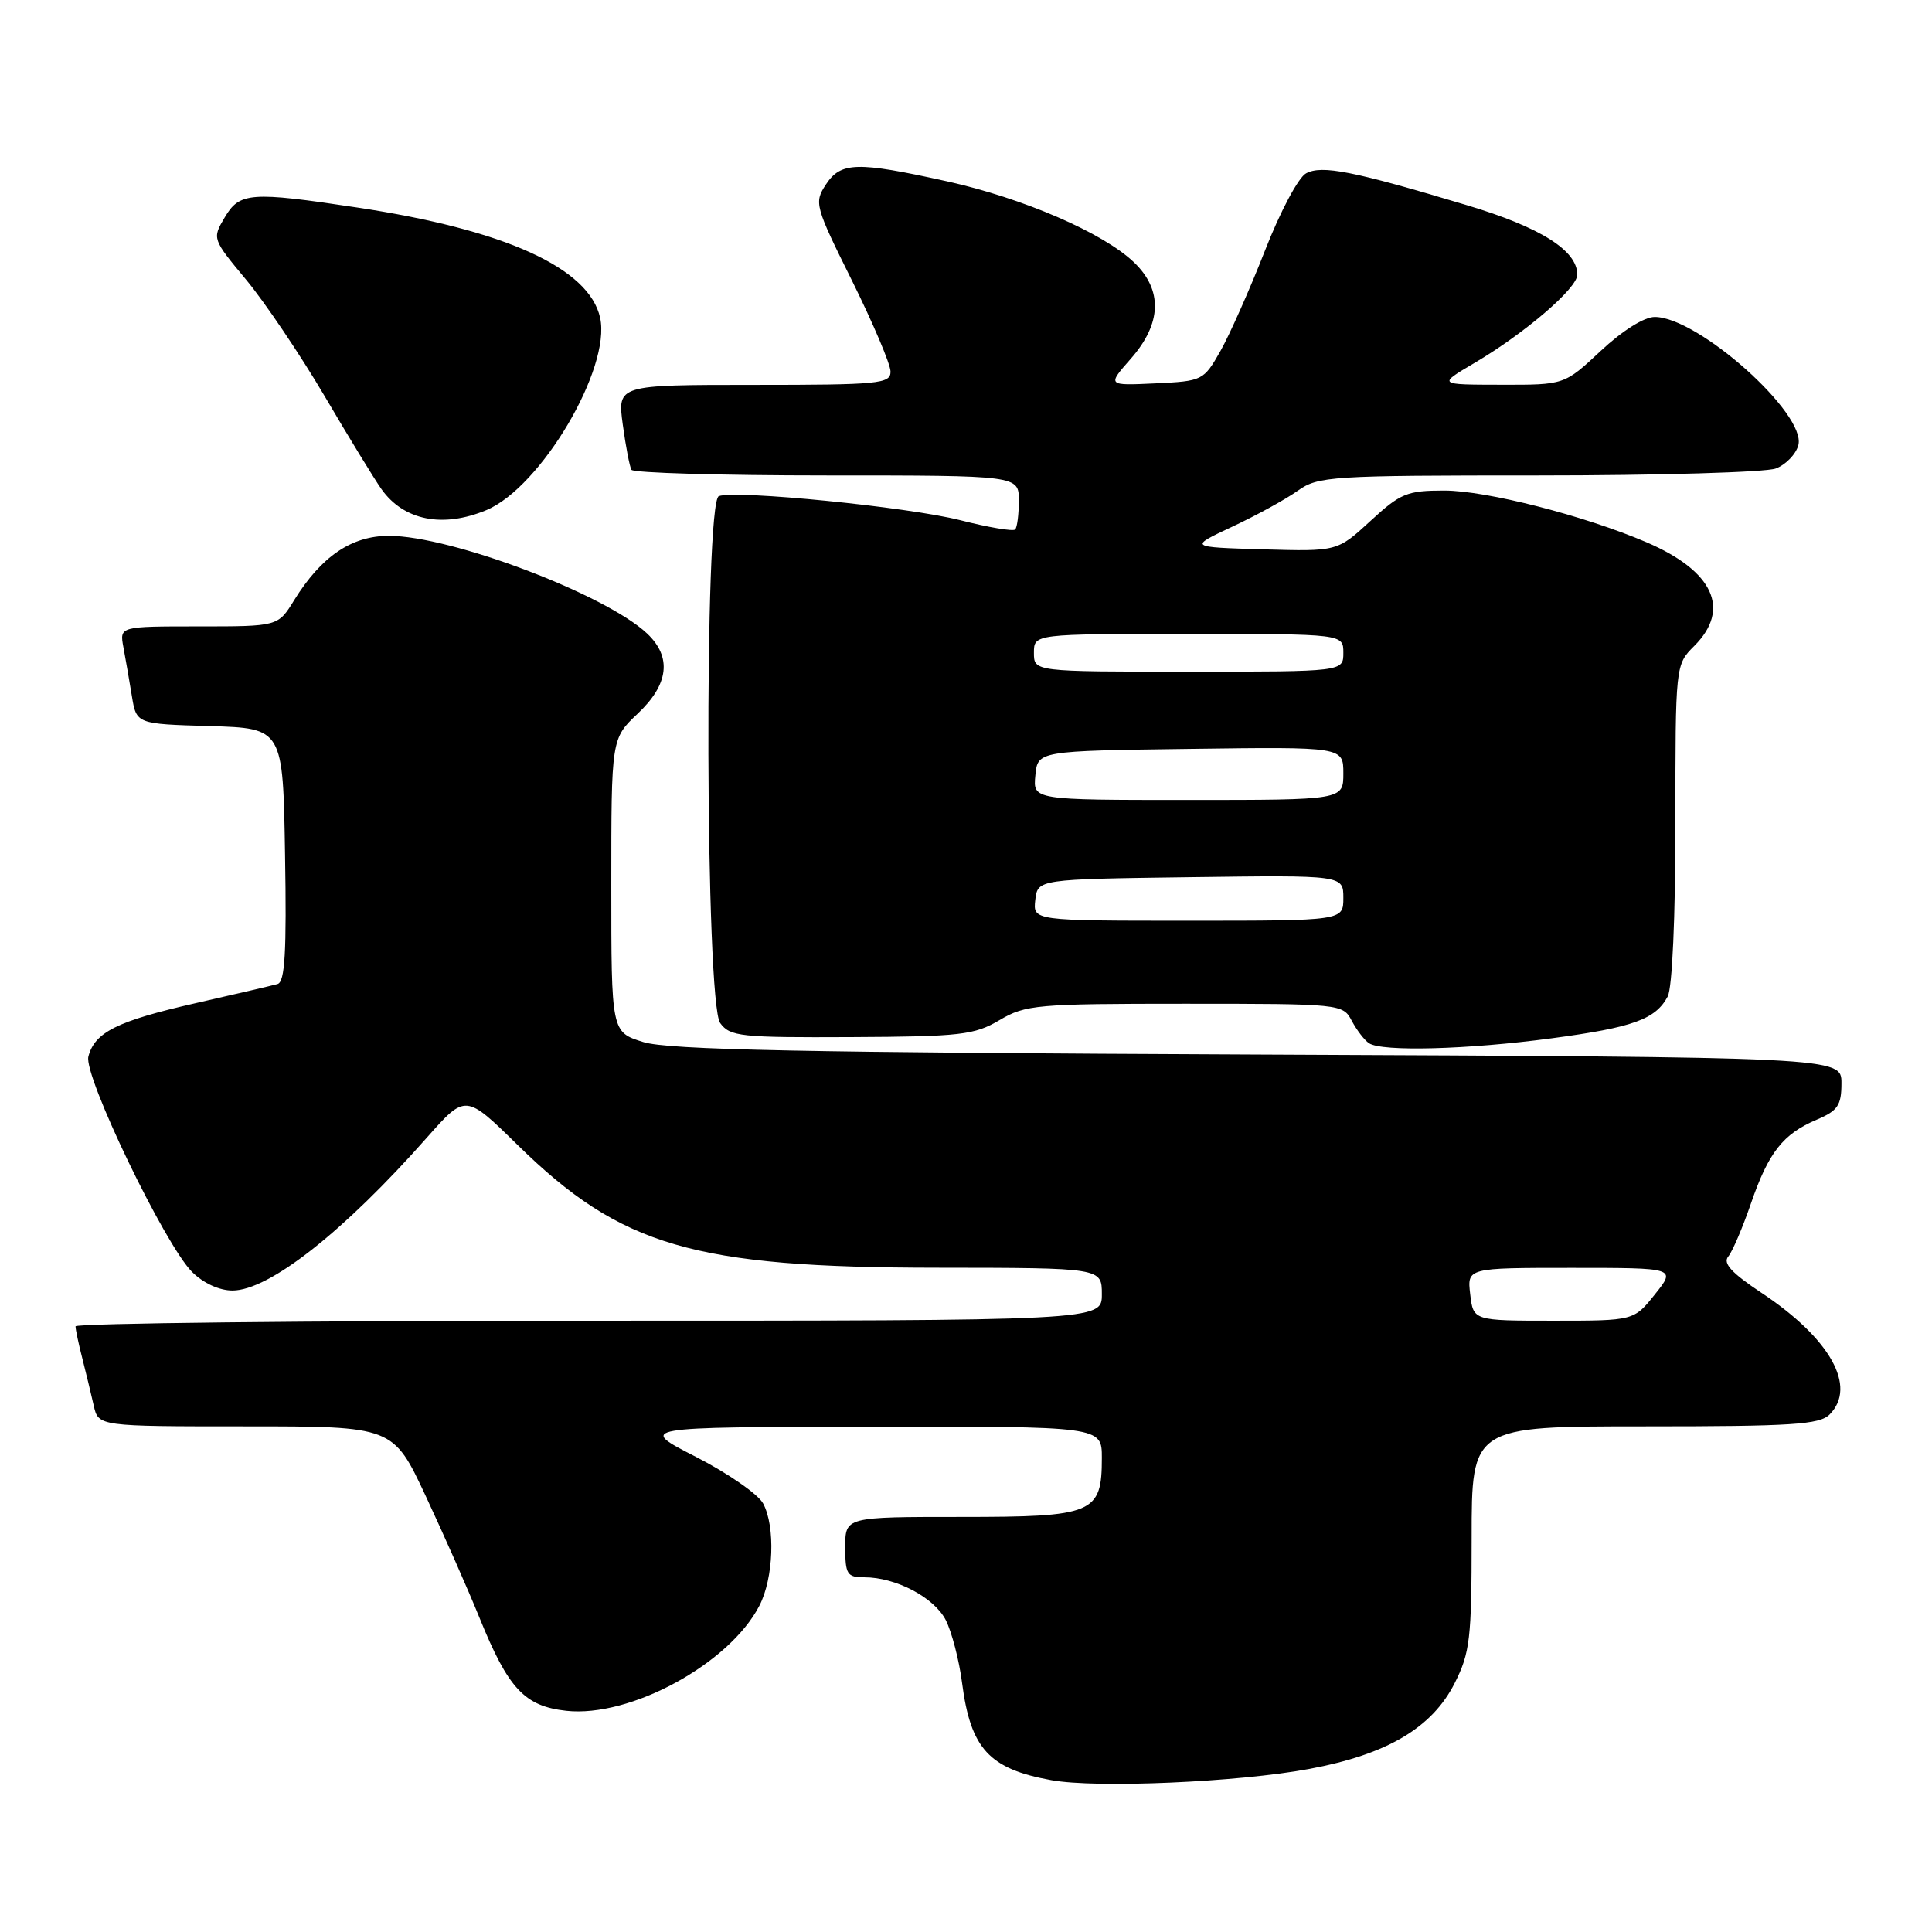 <?xml version="1.0" encoding="UTF-8" standalone="no"?>
<!DOCTYPE svg PUBLIC "-//W3C//DTD SVG 1.1//EN" "http://www.w3.org/Graphics/SVG/1.1/DTD/svg11.dtd" >
<svg xmlns="http://www.w3.org/2000/svg" xmlns:xlink="http://www.w3.org/1999/xlink" version="1.1" viewBox="0 0 256 256">
 <g >
 <path fill="currentColor"
d=" M 173.50 234.39 C 183.80 232.47 189.75 228.95 192.75 223.03 C 194.78 219.01 195.00 217.14 195.00 203.79 C 195.00 189.00 195.00 189.00 217.93 189.00 C 237.44 189.00 241.09 188.77 242.43 187.43 C 246.10 183.75 242.53 177.36 233.41 171.31 C 229.45 168.68 228.26 167.39 229.00 166.50 C 229.56 165.83 230.91 162.66 232.01 159.46 C 234.34 152.69 236.26 150.25 240.75 148.35 C 243.52 147.17 244.00 146.47 244.00 143.52 C 244.00 140.07 244.00 140.07 166.75 139.73 C 106.30 139.47 88.58 139.11 85.25 138.08 C 81.00 136.76 81.00 136.76 81.00 117.31 C 81.00 97.87 81.00 97.87 84.50 94.56 C 88.62 90.68 89.05 87.07 85.75 83.95 C 80.26 78.76 59.76 71.00 51.53 71.00 C 46.57 71.00 42.57 73.73 38.97 79.54 C 36.84 83.00 36.84 83.00 26.34 83.00 C 15.84 83.00 15.84 83.00 16.35 85.75 C 16.63 87.26 17.14 90.17 17.47 92.21 C 18.08 95.93 18.08 95.93 27.79 96.21 C 37.50 96.50 37.50 96.50 37.77 113.27 C 37.99 126.20 37.76 130.12 36.77 130.39 C 36.07 130.59 31.17 131.73 25.89 132.93 C 15.53 135.29 12.55 136.77 11.71 140.00 C 11.05 142.53 21.83 164.92 25.45 168.54 C 26.93 170.02 29.06 171.00 30.80 171.00 C 35.65 171.00 45.53 163.23 56.59 150.71 C 61.69 144.95 61.69 144.95 68.60 151.73 C 82.31 165.16 91.89 167.96 124.25 167.98 C 146.00 168.00 146.00 168.00 146.00 171.50 C 146.00 175.00 146.00 175.00 78.00 175.00 C 40.60 175.00 10.00 175.34 10.01 175.75 C 10.01 176.16 10.41 178.07 10.91 180.00 C 11.40 181.93 12.08 184.74 12.42 186.25 C 13.04 189.00 13.04 189.00 32.56 189.00 C 52.09 189.00 52.09 189.00 56.42 198.25 C 58.80 203.34 62.01 210.60 63.55 214.40 C 67.35 223.77 69.51 226.08 75.03 226.69 C 83.50 227.62 96.63 220.48 100.62 212.77 C 102.51 209.12 102.76 202.28 101.12 199.22 C 100.46 197.99 96.45 195.21 92.21 193.04 C 84.50 189.10 84.50 189.10 115.25 189.05 C 146.00 189.00 146.00 189.00 146.00 193.17 C 146.00 200.56 144.95 201.00 127.35 201.00 C 112.00 201.00 112.00 201.00 112.00 205.00 C 112.00 208.61 112.24 209.00 114.53 209.00 C 118.71 209.00 123.77 211.66 125.32 214.67 C 126.11 216.23 127.09 219.97 127.48 223.00 C 128.61 231.71 131.06 234.39 139.30 235.88 C 145.27 236.97 164.08 236.15 173.50 234.39 Z  M 205.60 137.58 C 216.39 136.14 219.36 135.07 220.98 132.04 C 221.58 130.91 222.00 121.53 222.00 109.11 C 222.00 88.09 222.00 88.09 224.50 85.59 C 229.37 80.72 227.05 75.67 218.19 71.86 C 209.95 68.33 196.95 65.00 191.37 65.00 C 186.44 65.00 185.57 65.36 181.58 69.04 C 177.20 73.07 177.20 73.07 167.35 72.79 C 157.50 72.50 157.50 72.50 163.30 69.78 C 166.49 68.29 170.38 66.15 171.95 65.03 C 174.67 63.10 176.26 63.00 203.84 63.00 C 219.81 63.00 233.96 62.58 235.30 62.08 C 236.63 61.57 237.98 60.18 238.29 58.98 C 239.38 54.83 225.00 42.00 219.26 42.00 C 217.86 42.00 214.98 43.81 212.10 46.50 C 207.29 51.00 207.29 51.00 198.90 50.98 C 190.50 50.97 190.50 50.97 195.35 48.11 C 202.04 44.17 209.00 38.20 209.00 36.40 C 209.00 33.18 204.13 30.12 194.37 27.19 C 179.29 22.66 175.16 21.84 173.06 22.97 C 172.04 23.51 169.62 28.06 167.61 33.22 C 165.61 38.33 162.96 44.30 161.72 46.50 C 159.48 50.44 159.35 50.50 153.07 50.80 C 146.70 51.10 146.70 51.10 149.85 47.52 C 153.95 42.85 154.09 38.42 150.25 34.75 C 146.16 30.84 135.57 26.26 125.45 24.02 C 113.51 21.38 111.41 21.44 109.42 24.47 C 107.86 26.86 107.99 27.32 112.91 37.22 C 115.71 42.88 118.01 48.29 118.00 49.25 C 118.00 50.85 116.47 51.00 99.91 51.00 C 81.81 51.00 81.81 51.00 82.52 56.25 C 82.91 59.14 83.43 61.84 83.67 62.25 C 83.92 62.66 95.57 63.00 109.56 63.00 C 135.00 63.00 135.00 63.00 135.00 66.33 C 135.00 68.17 134.78 69.89 134.51 70.16 C 134.24 70.43 130.97 69.88 127.25 68.93 C 120.31 67.17 97.49 64.90 95.25 65.74 C 93.29 66.48 93.46 132.88 95.43 135.56 C 96.74 137.35 98.12 137.49 112.81 137.42 C 127.30 137.35 129.10 137.14 132.44 135.17 C 135.89 133.13 137.37 133.00 157.02 133.00 C 177.69 133.00 177.94 133.03 179.11 135.25 C 179.77 136.49 180.79 137.83 181.40 138.23 C 183.11 139.38 194.49 139.07 205.60 137.58 Z  M 64.45 67.59 C 71.67 64.57 80.99 48.81 79.52 42.11 C 78.07 35.51 66.93 30.45 47.35 27.50 C 33.18 25.36 31.74 25.47 29.77 28.82 C 28.11 31.62 28.13 31.67 32.62 37.07 C 35.10 40.06 39.78 47.00 43.02 52.50 C 46.25 58.00 49.64 63.54 50.55 64.82 C 53.50 68.97 58.68 70.00 64.45 67.59 Z  M 194.81 171.50 C 194.40 168.00 194.40 168.00 208.24 168.00 C 222.09 168.00 222.09 168.00 219.29 171.50 C 216.50 175.00 216.50 175.00 205.86 175.00 C 195.22 175.00 195.22 175.00 194.81 171.50 Z  M 137.18 119.25 C 137.50 116.50 137.50 116.50 157.75 116.23 C 178.00 115.96 178.00 115.96 178.00 118.98 C 178.00 122.00 178.00 122.00 157.43 122.00 C 136.87 122.00 136.87 122.00 137.18 119.25 Z  M 137.19 102.75 C 137.50 99.50 137.50 99.50 157.75 99.23 C 178.00 98.96 178.00 98.96 178.00 102.48 C 178.00 106.00 178.00 106.00 157.44 106.00 C 136.87 106.00 136.87 106.00 137.19 102.75 Z  M 137.00 86.50 C 137.00 84.00 137.00 84.00 157.50 84.00 C 178.00 84.00 178.00 84.00 178.00 86.50 C 178.00 89.00 178.00 89.00 157.50 89.00 C 137.00 89.00 137.00 89.00 137.00 86.50 Z "/>
</g>
</svg>